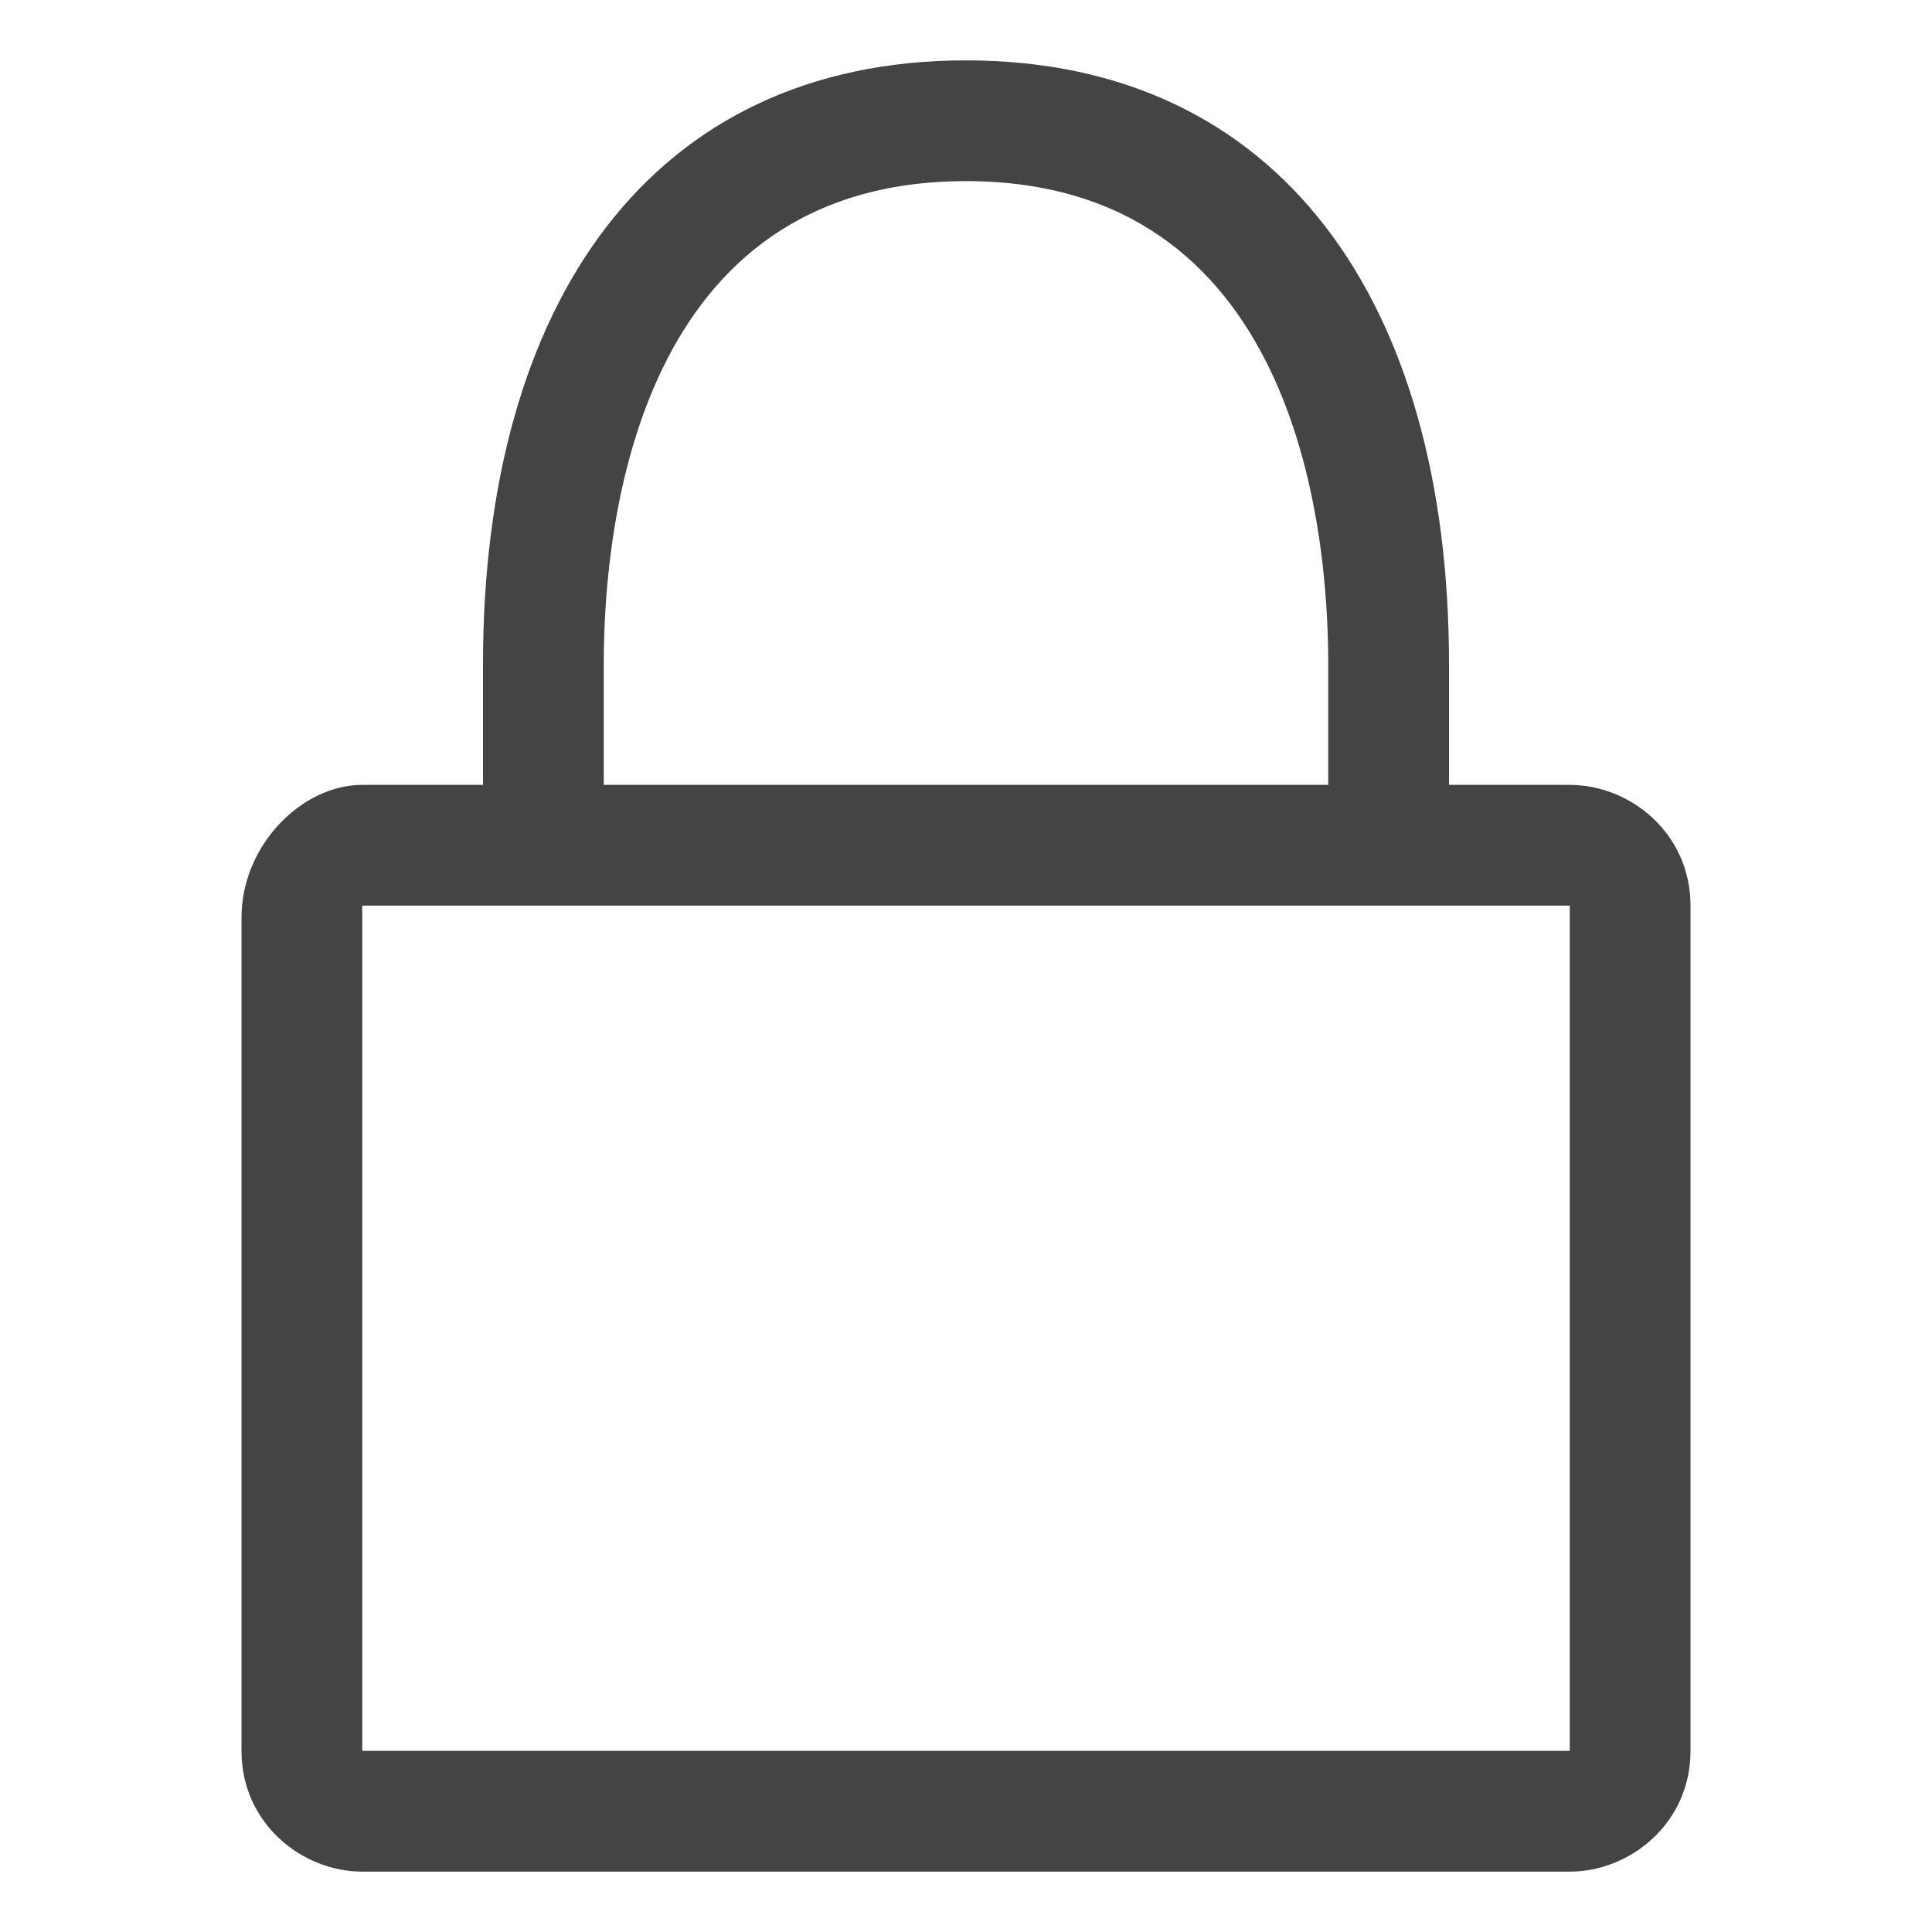 <svg xmlns="http://www.w3.org/2000/svg" viewBox="0 0 32 32">
    <path fill="#444" d="M26 13h-2v-2c0-6-2.8-10-8-10S8 5 8 11v2H6c-1 0-2 1-2 2.2V29c0 1.2 1 2 2 2h20c1 0 2-.8 2-2V15c0-1.2-1-2-2-2zm-16-2c0-2.4.6-8 6-8s6 5.6 6 8v2H10v-2zm16 18H6V15h20v14z"/>
</svg>
